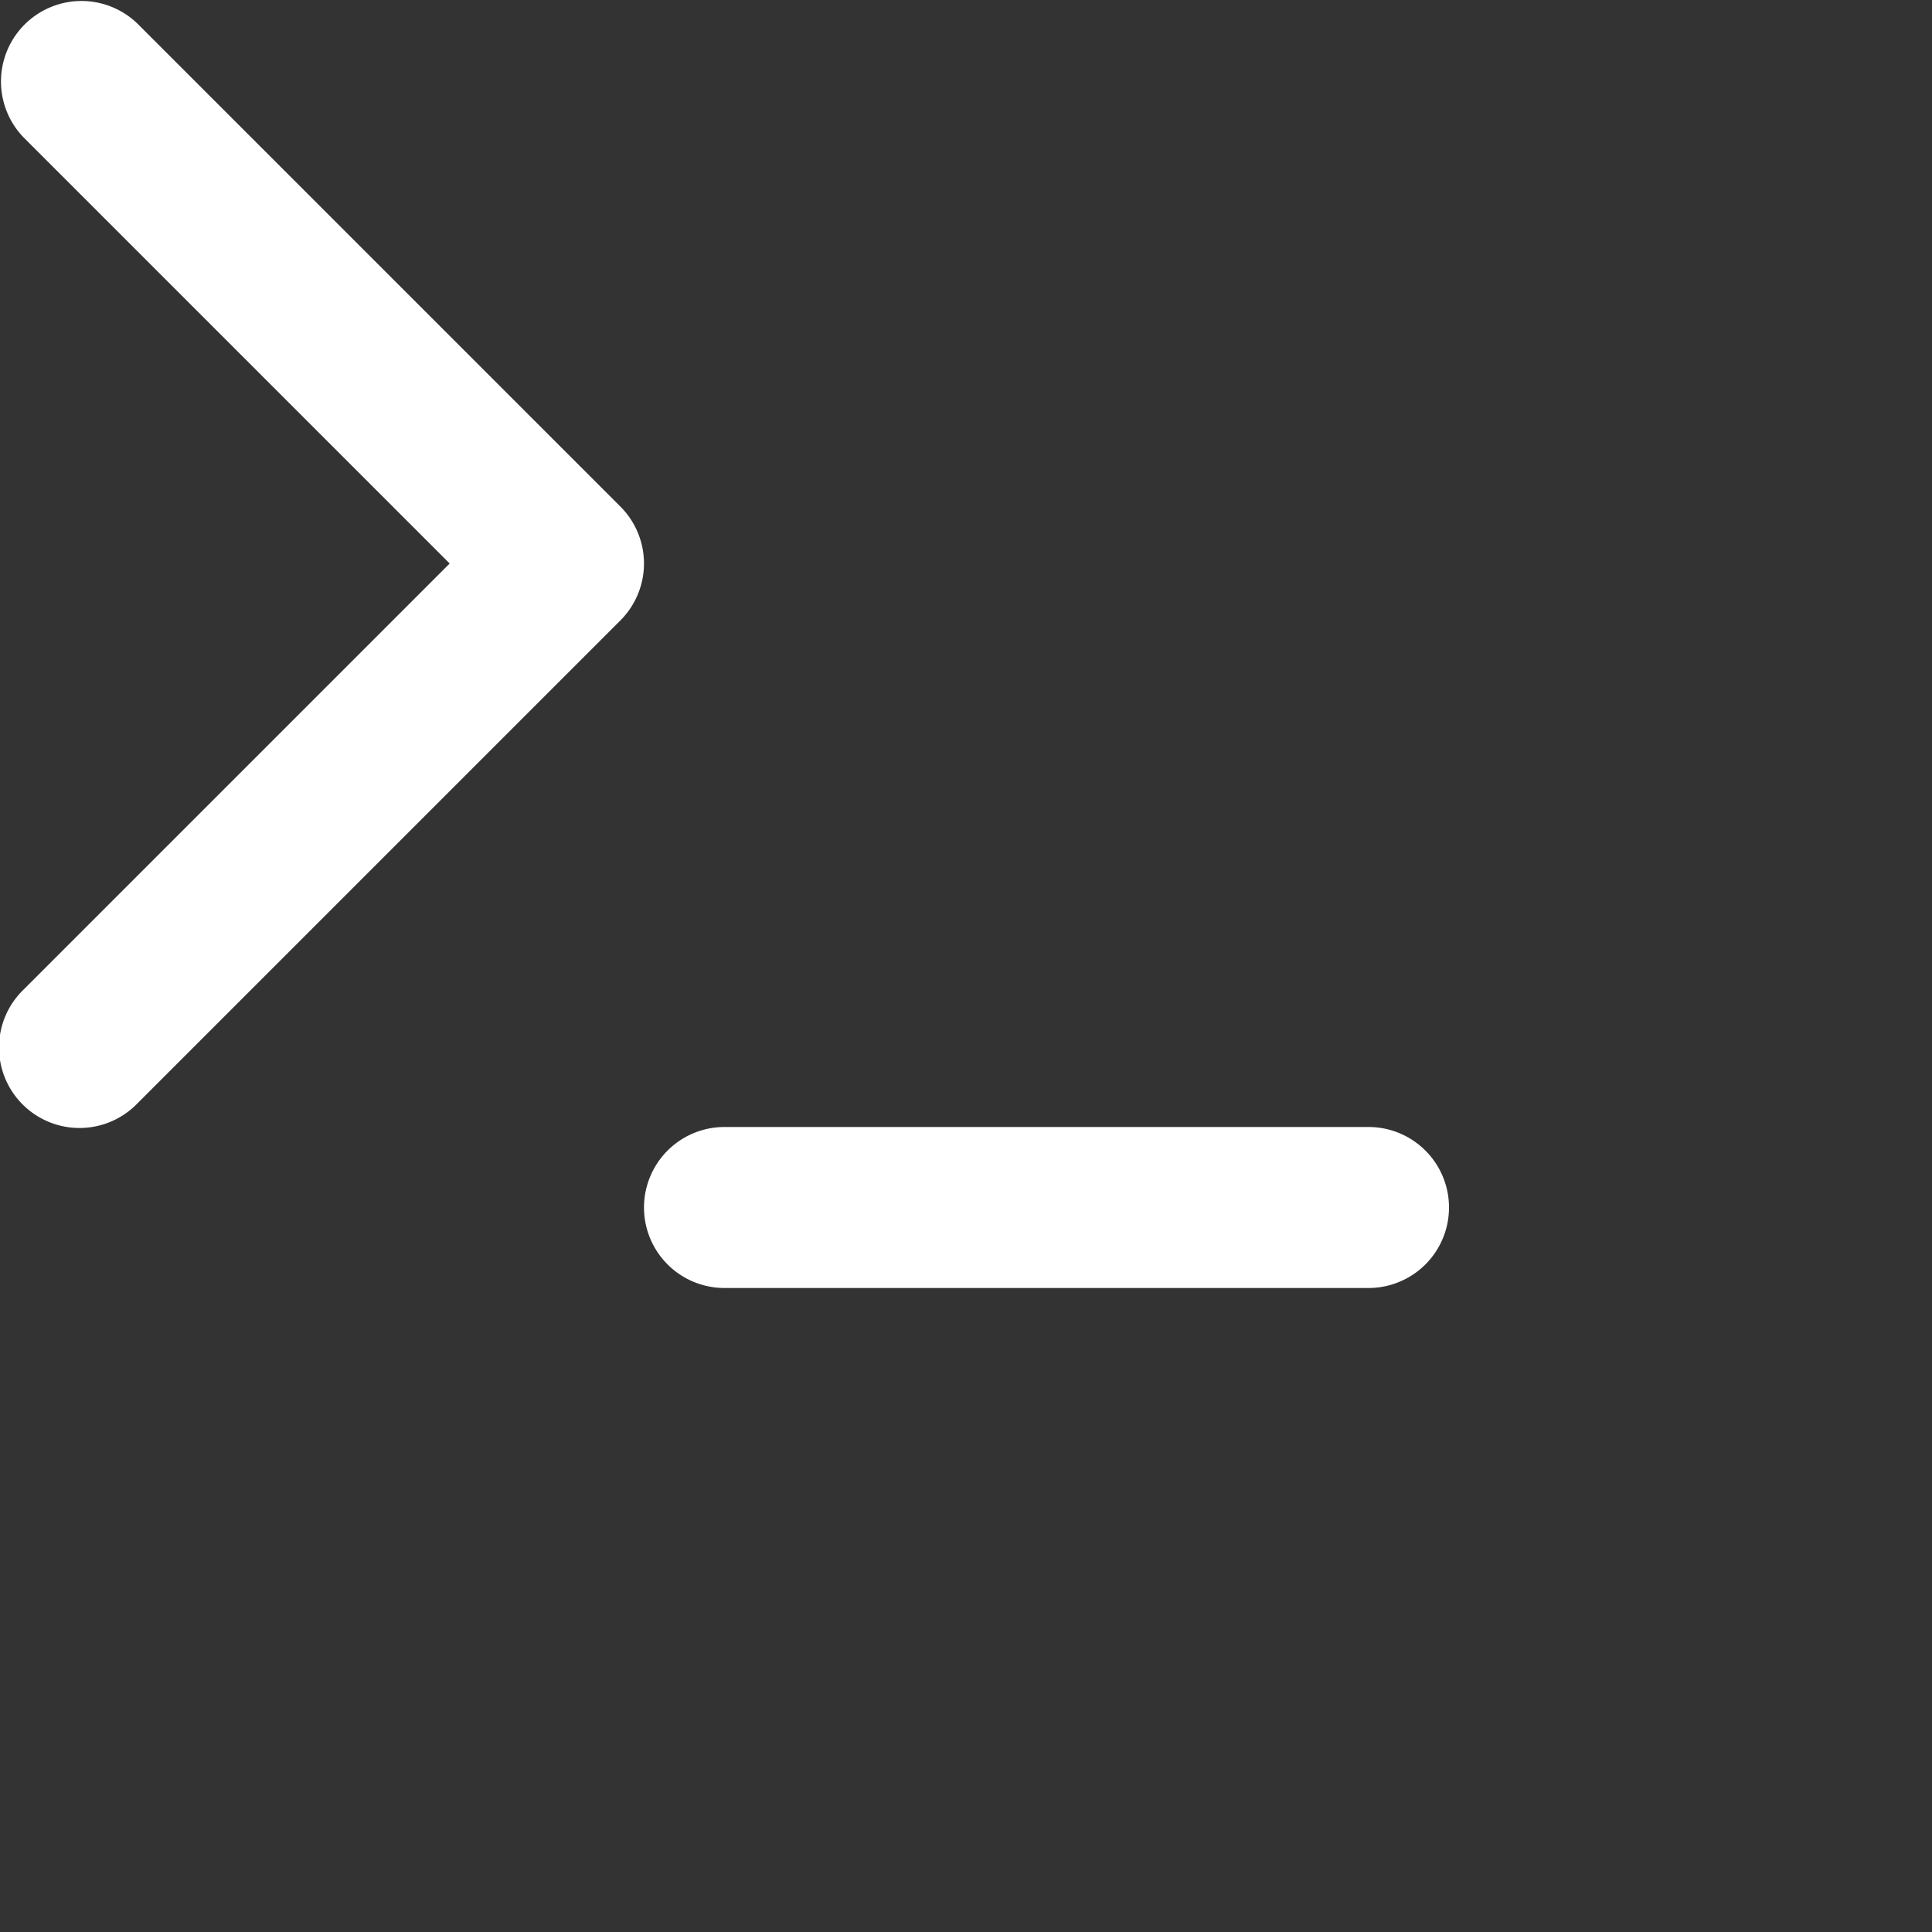 <svg viewBox="0 0 24 24" xmlns="http://www.w3.org/2000/svg" fill="#ffffff"><rect x="0" y="0" width="24" height="24" fill="#333333" stroke="none"/><path d="M5.586 7L.293 1.707A1 1 0 0 1 1.707.293l6 6a1 1 0 0 1 0 1.414l-6 6a1 1 0 1 1-1.414-1.414L5.586 7zM9 16a1 1 0 0 1 0-2h8a1 1 0 0 1 0 2H9z"/></svg>